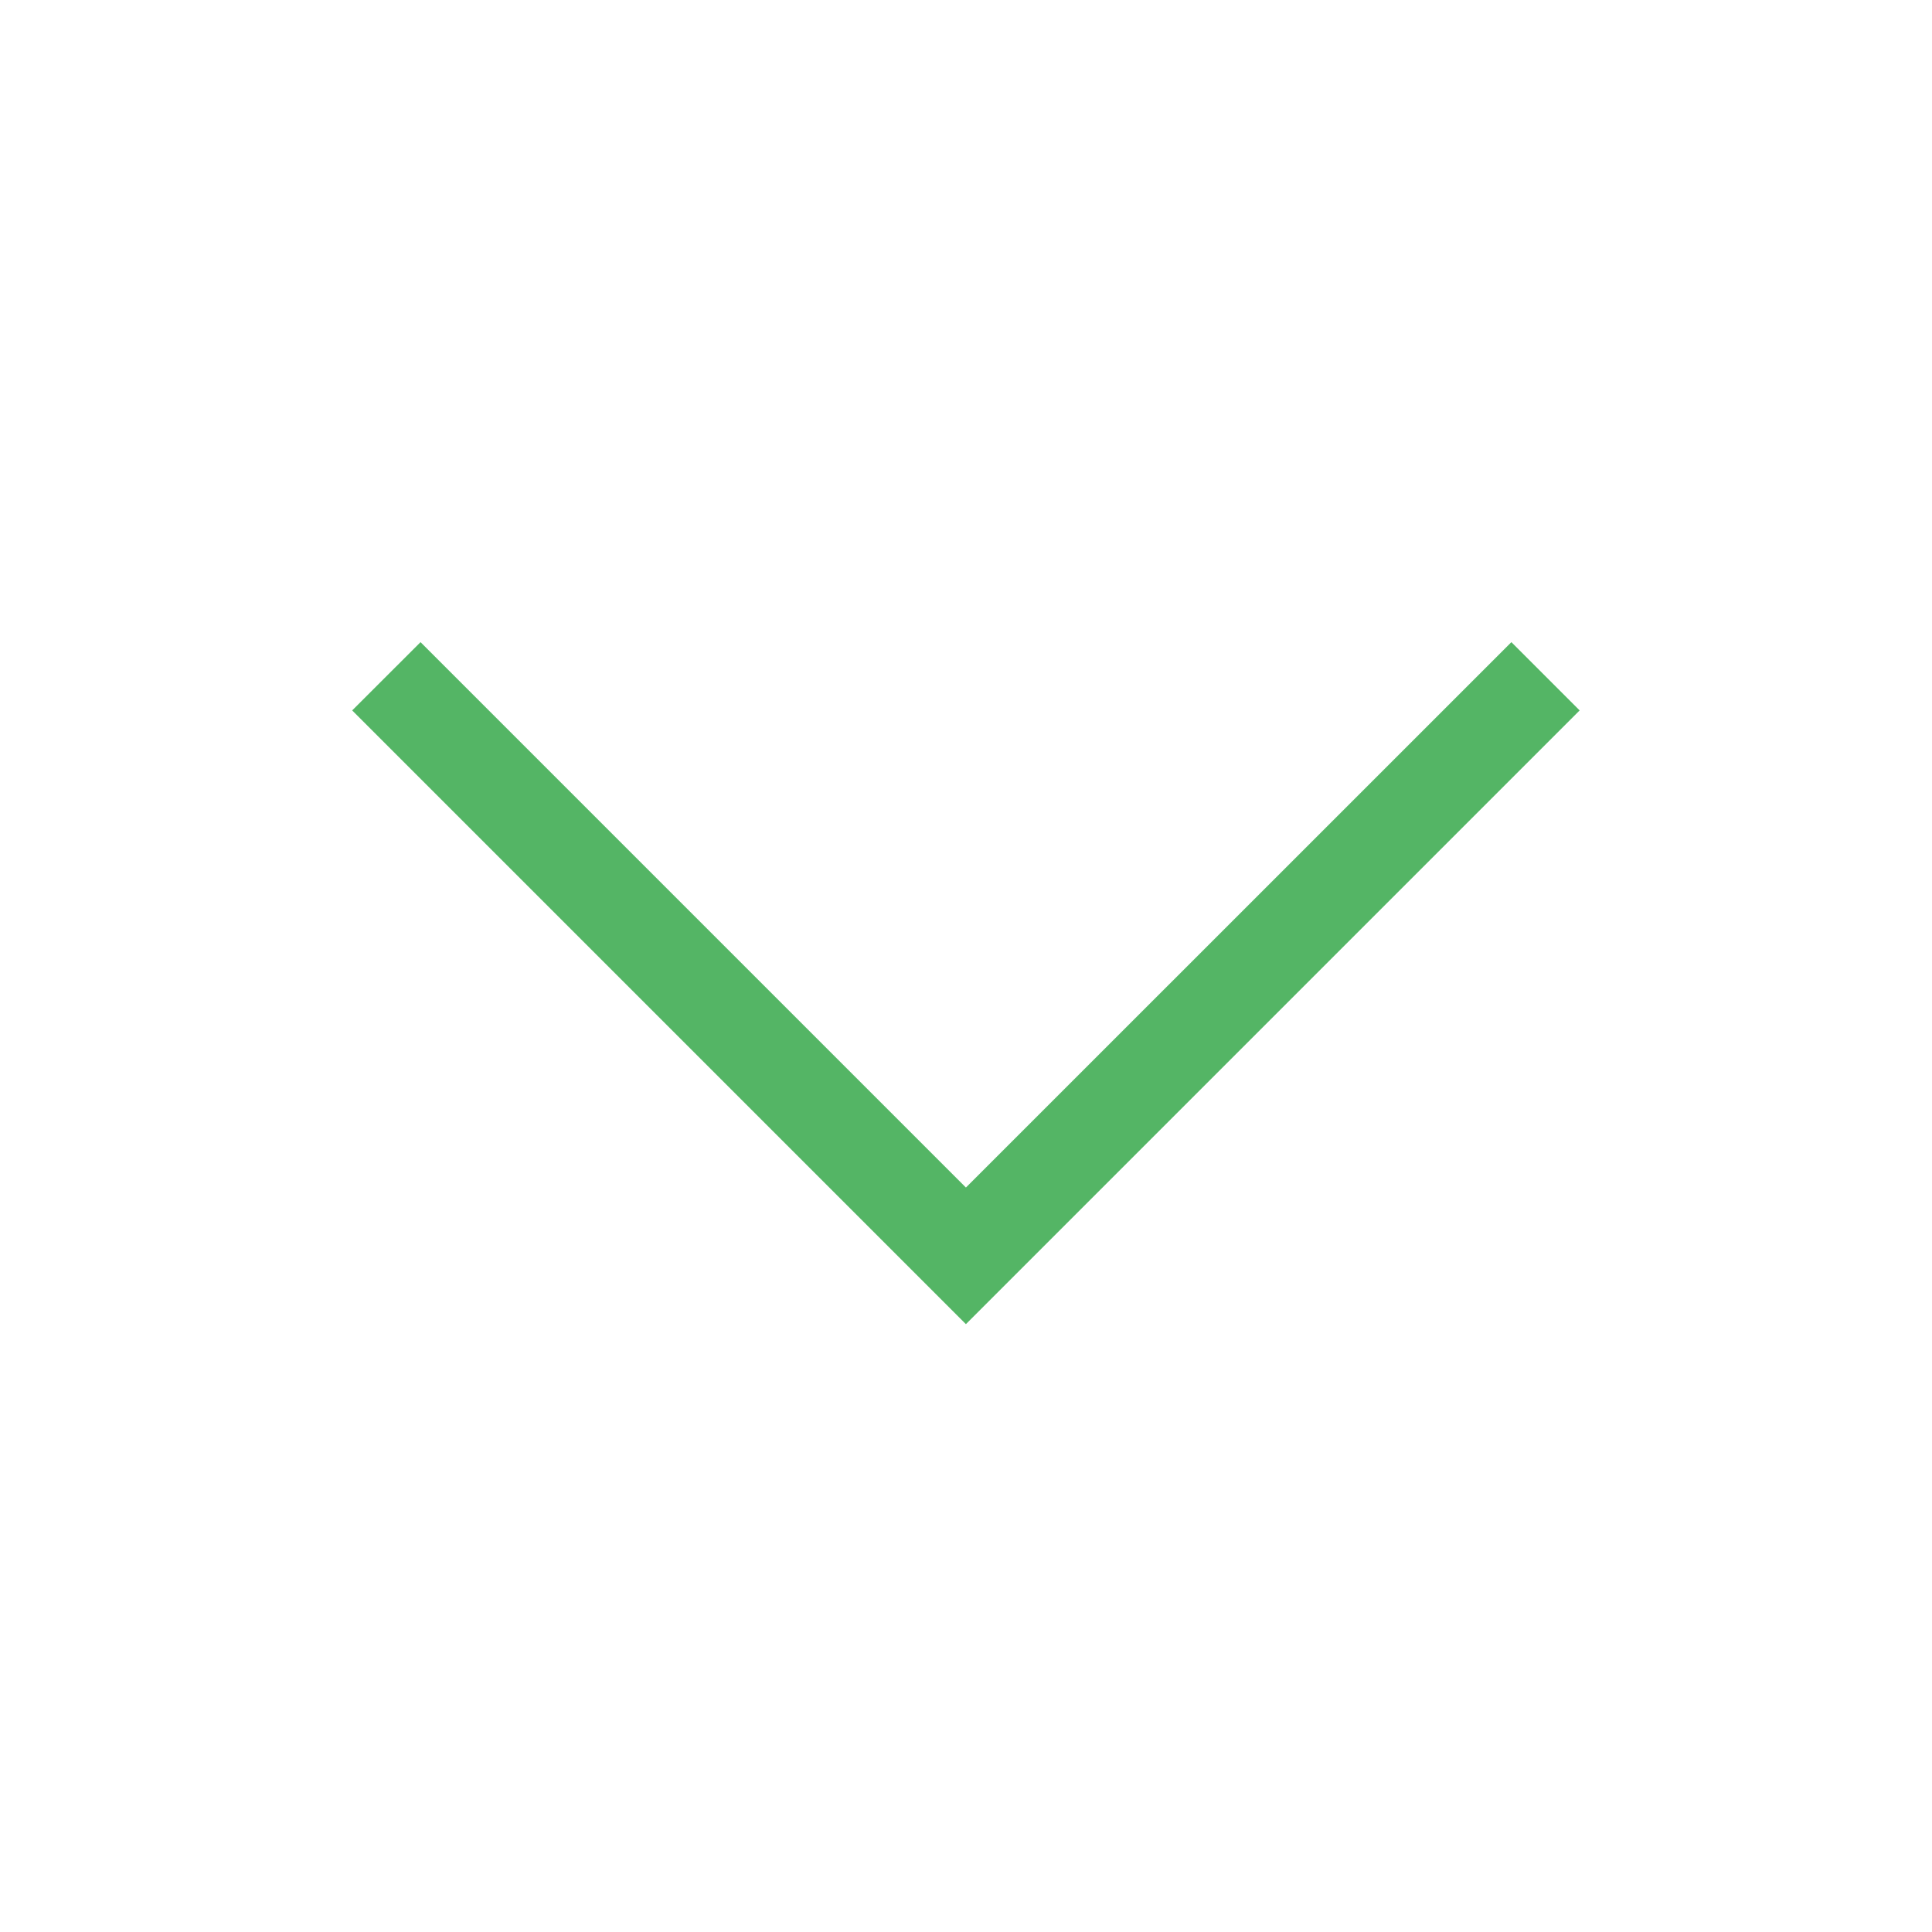<svg width="24" height="24" viewBox="0 0 24 24" fill="none" xmlns="http://www.w3.org/2000/svg">
<path fill-rule="evenodd" clip-rule="evenodd" d="M11.999 14.752L5.224 7.977L4.375 8.825L11.999 16.449L19.623 8.825L18.775 7.977L11.999 14.752Z" fill="#54B565"/>
</svg>
